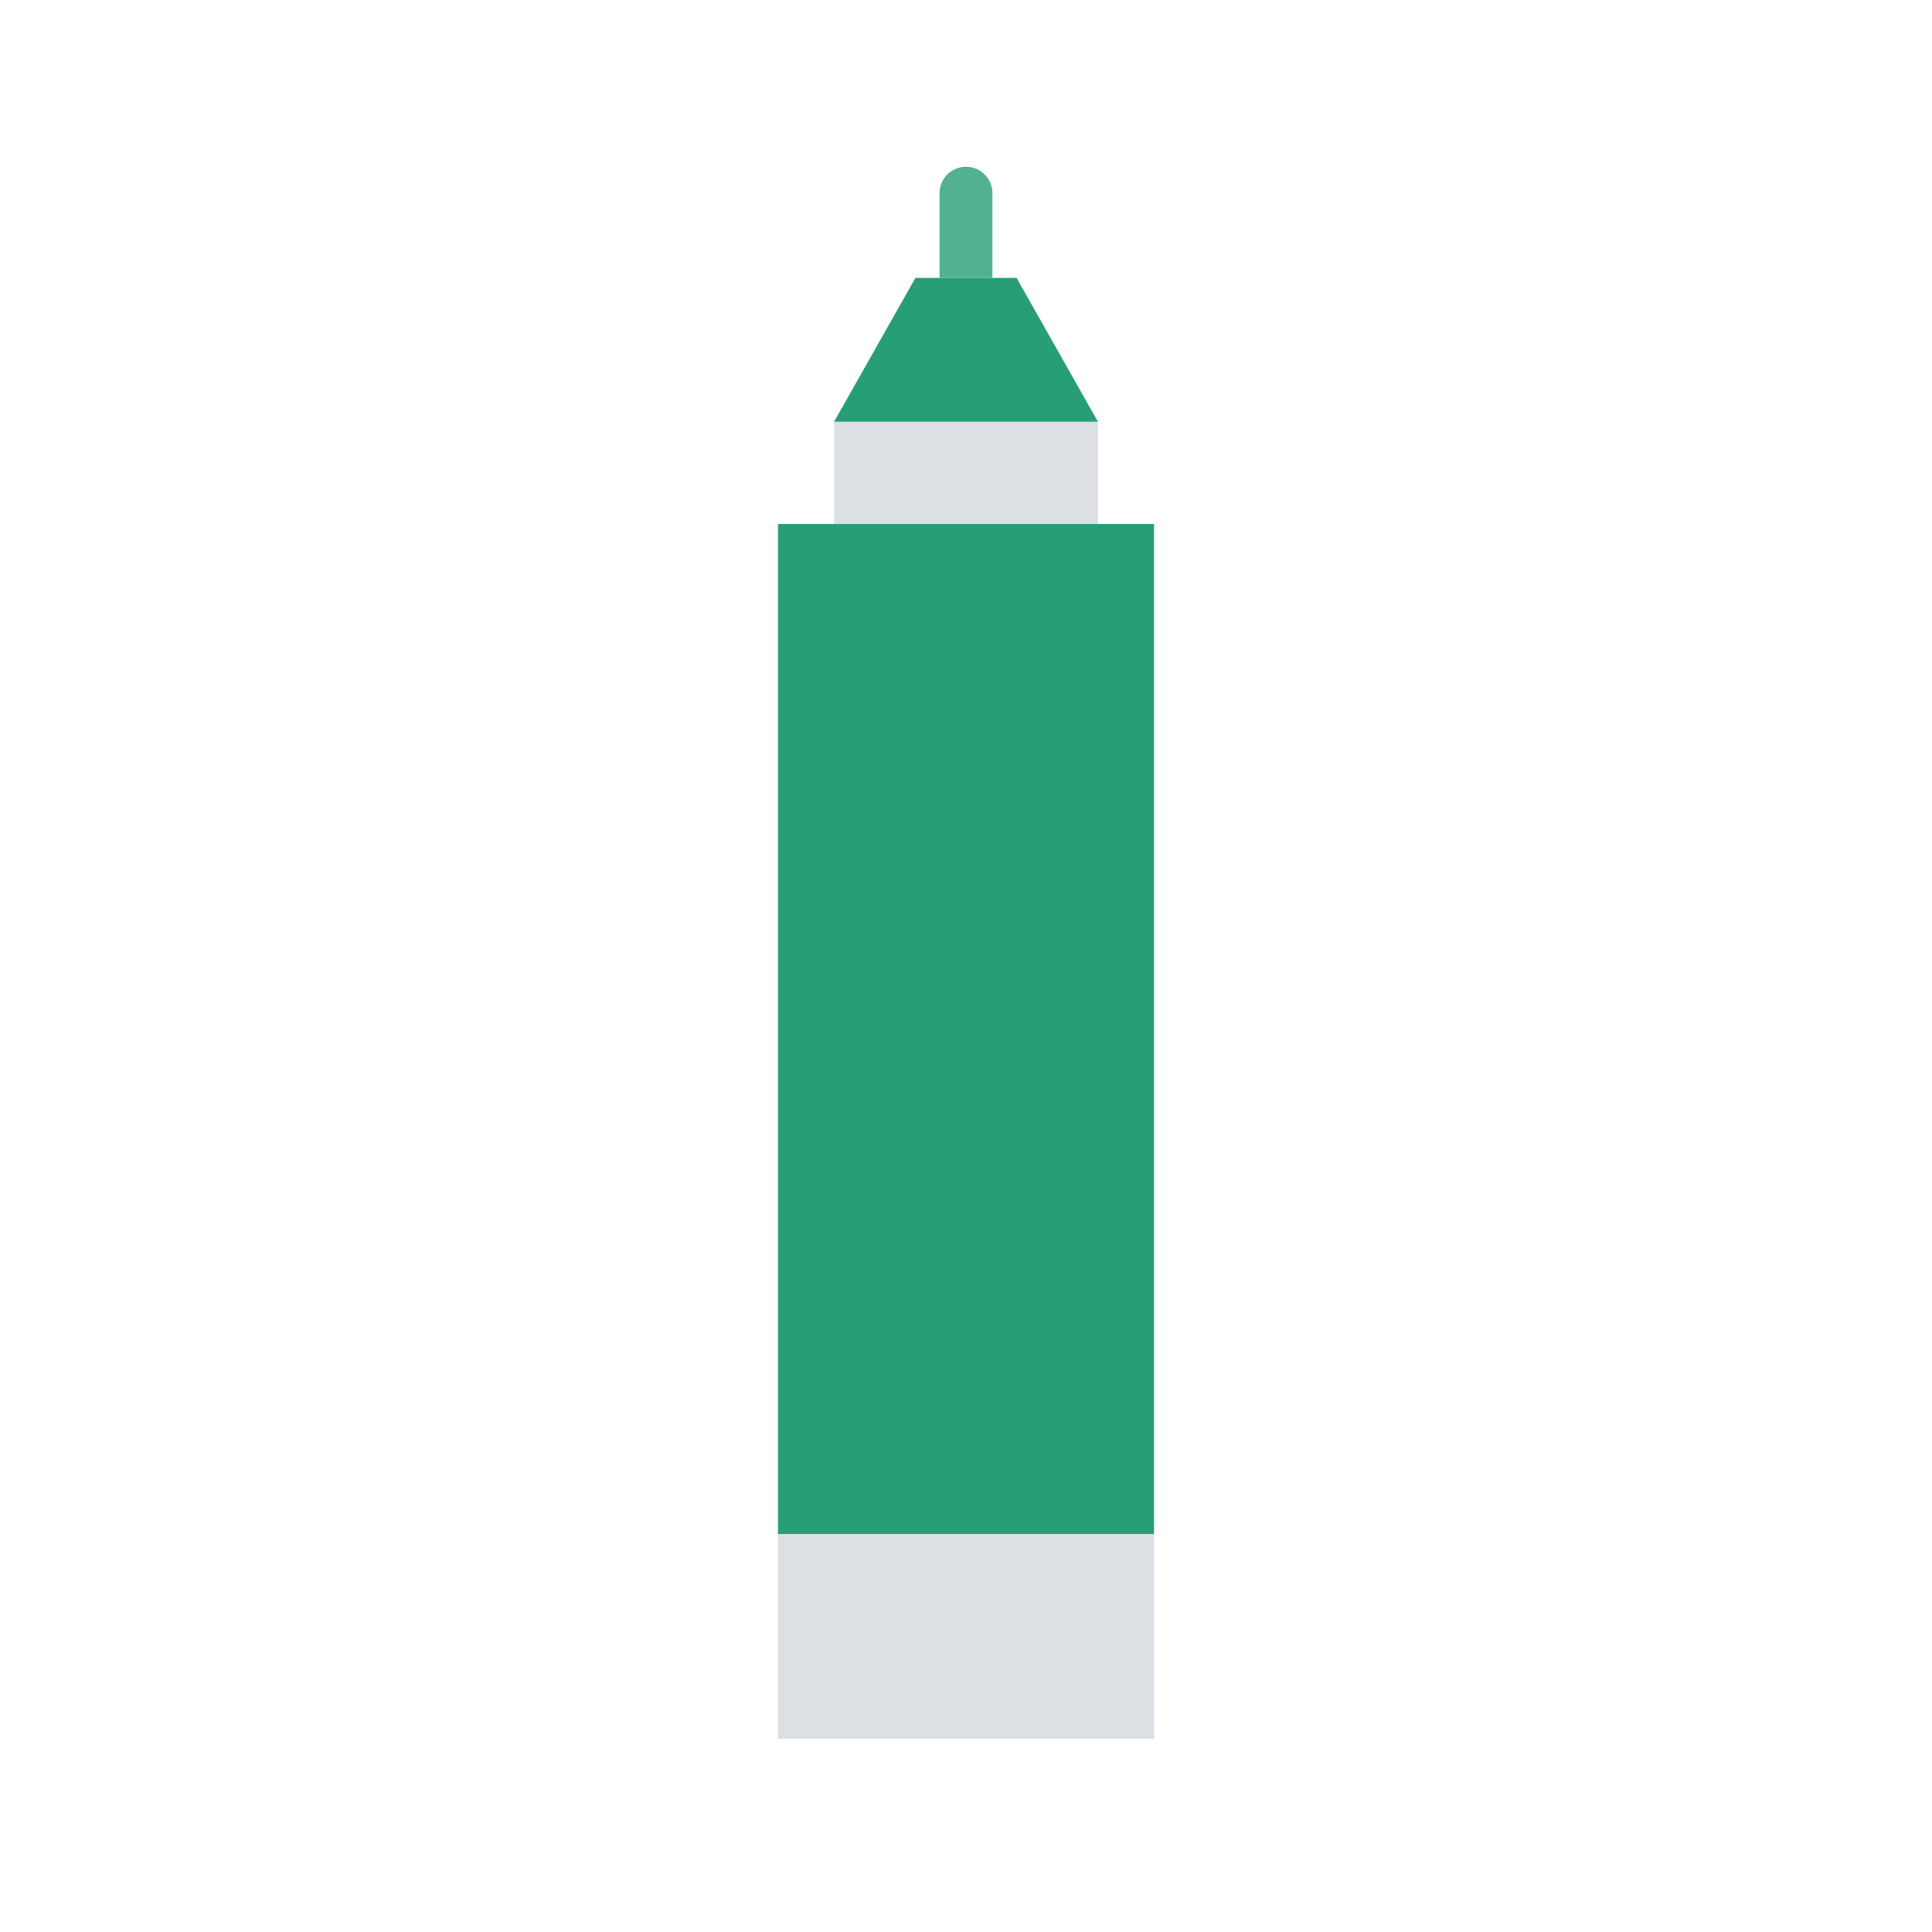 <svg height="512" viewBox="0 0 128 128" width="512" xmlns="http://www.w3.org/2000/svg"><path d="m51.541 34.715h24.917v66.928h-24.917z" fill="#279e76"/><path d="m51.541 101.643h24.917v13.557h-24.917z" fill="#dcdfe4"/><path d="m55.26 27.937h17.481v6.778h-17.481z" fill="#dcdfe4"/><path d="m60.65 18.41-5.39 9.53h17.48l-5.39-9.53z" fill="#279e76"/><path d="m64 11.05a1.746 1.746 0 0 0 -1.75 1.75v5.61h3.5v-5.61a1.746 1.746 0 0 0 -1.75-1.75z" fill="#52b191"/></svg>